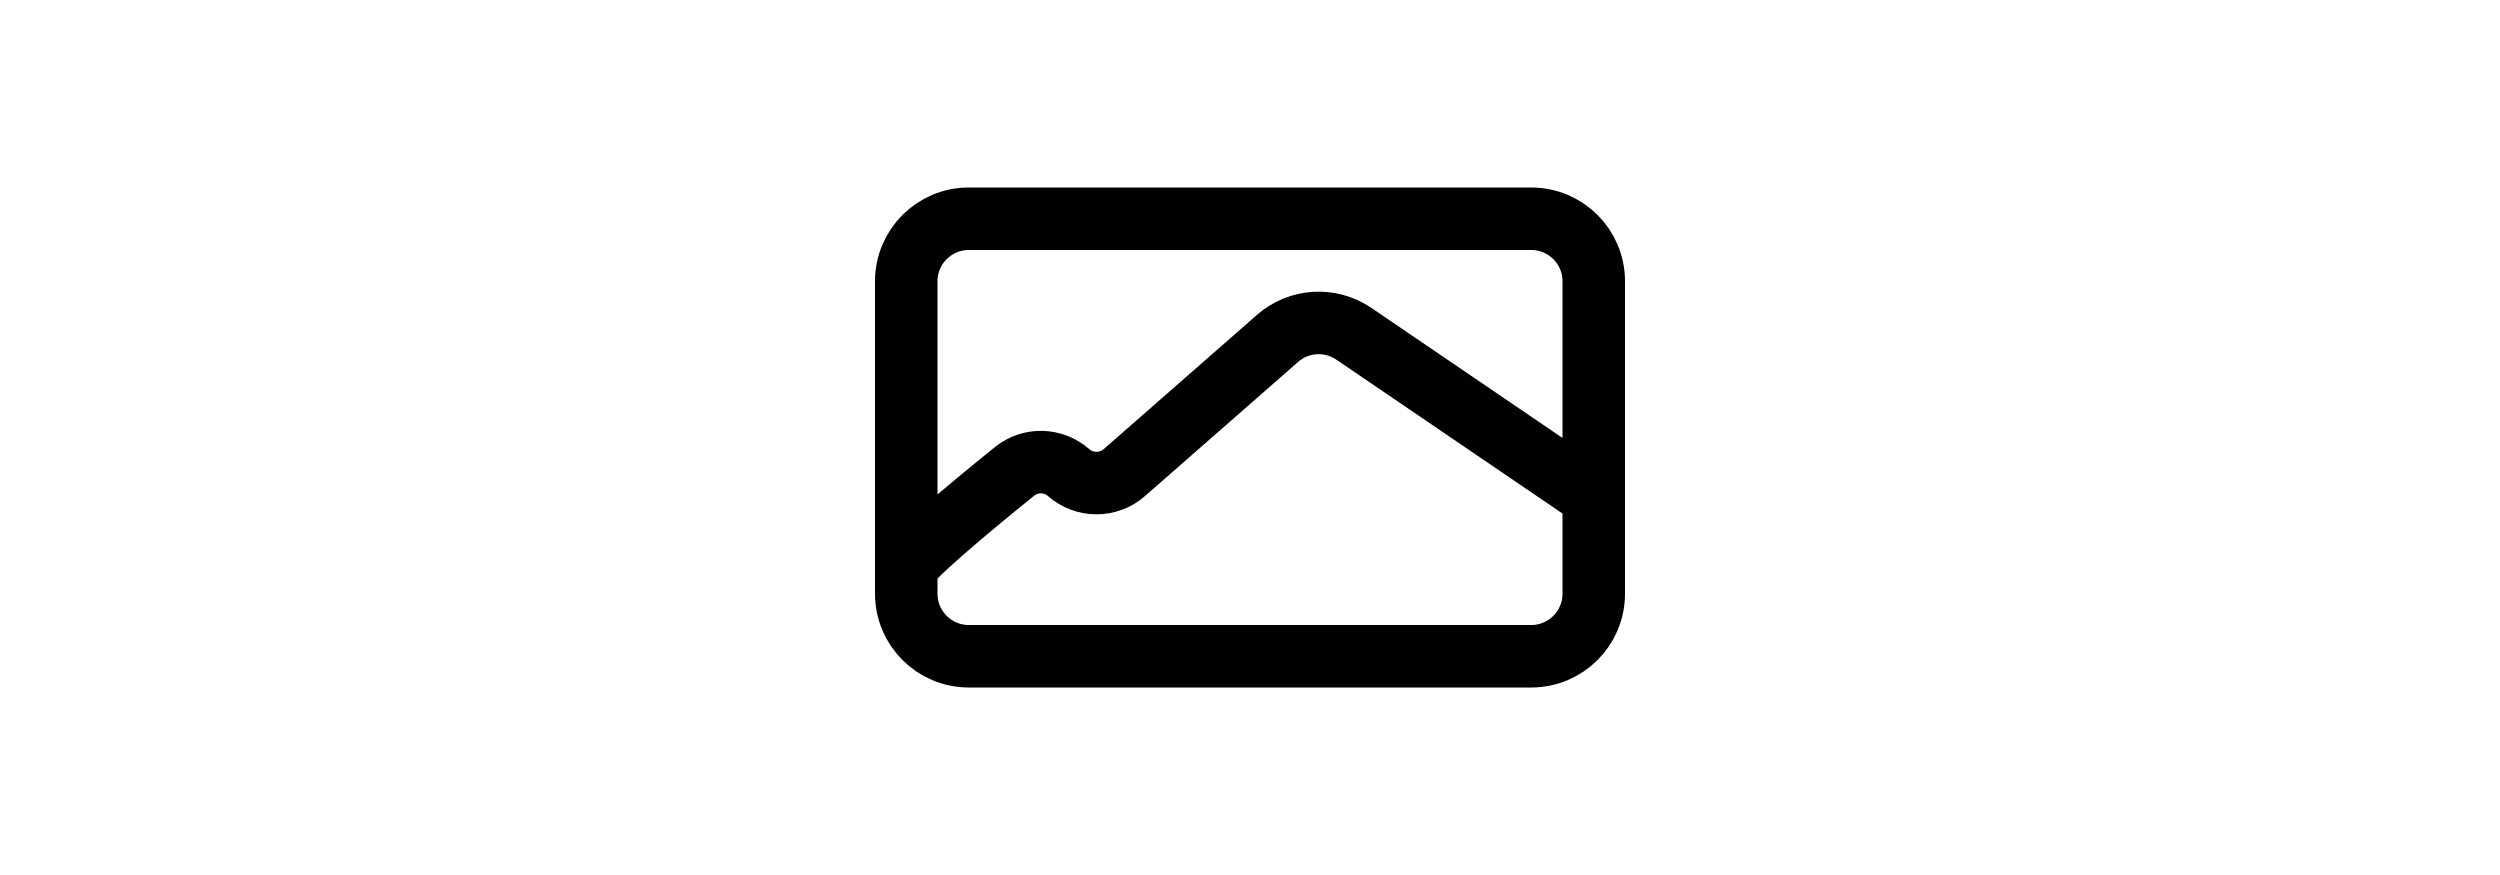 <svg width="40" height="14" viewBox="0 0 40 14" fill="none" xmlns="http://www.w3.org/2000/svg">
<path d="M14.5 9.095V4.5C14.5 3.948 14.948 3.5 15.5 3.5H24.5C25.052 3.5 25.5 3.948 25.5 4.5V7.952M14.5 9.095V9.5C14.5 10.052 14.948 10.5 15.5 10.5H24.5C25.052 10.5 25.5 10.052 25.5 9.5V7.952M14.5 9.095C14.5 8.97 15.482 8.147 16.234 7.541C16.488 7.337 16.852 7.346 17.097 7.561V7.561C17.353 7.785 17.734 7.785 17.99 7.561L20.44 5.415C20.782 5.114 21.285 5.084 21.661 5.34L25.5 7.952" stroke="black"/>
</svg>
